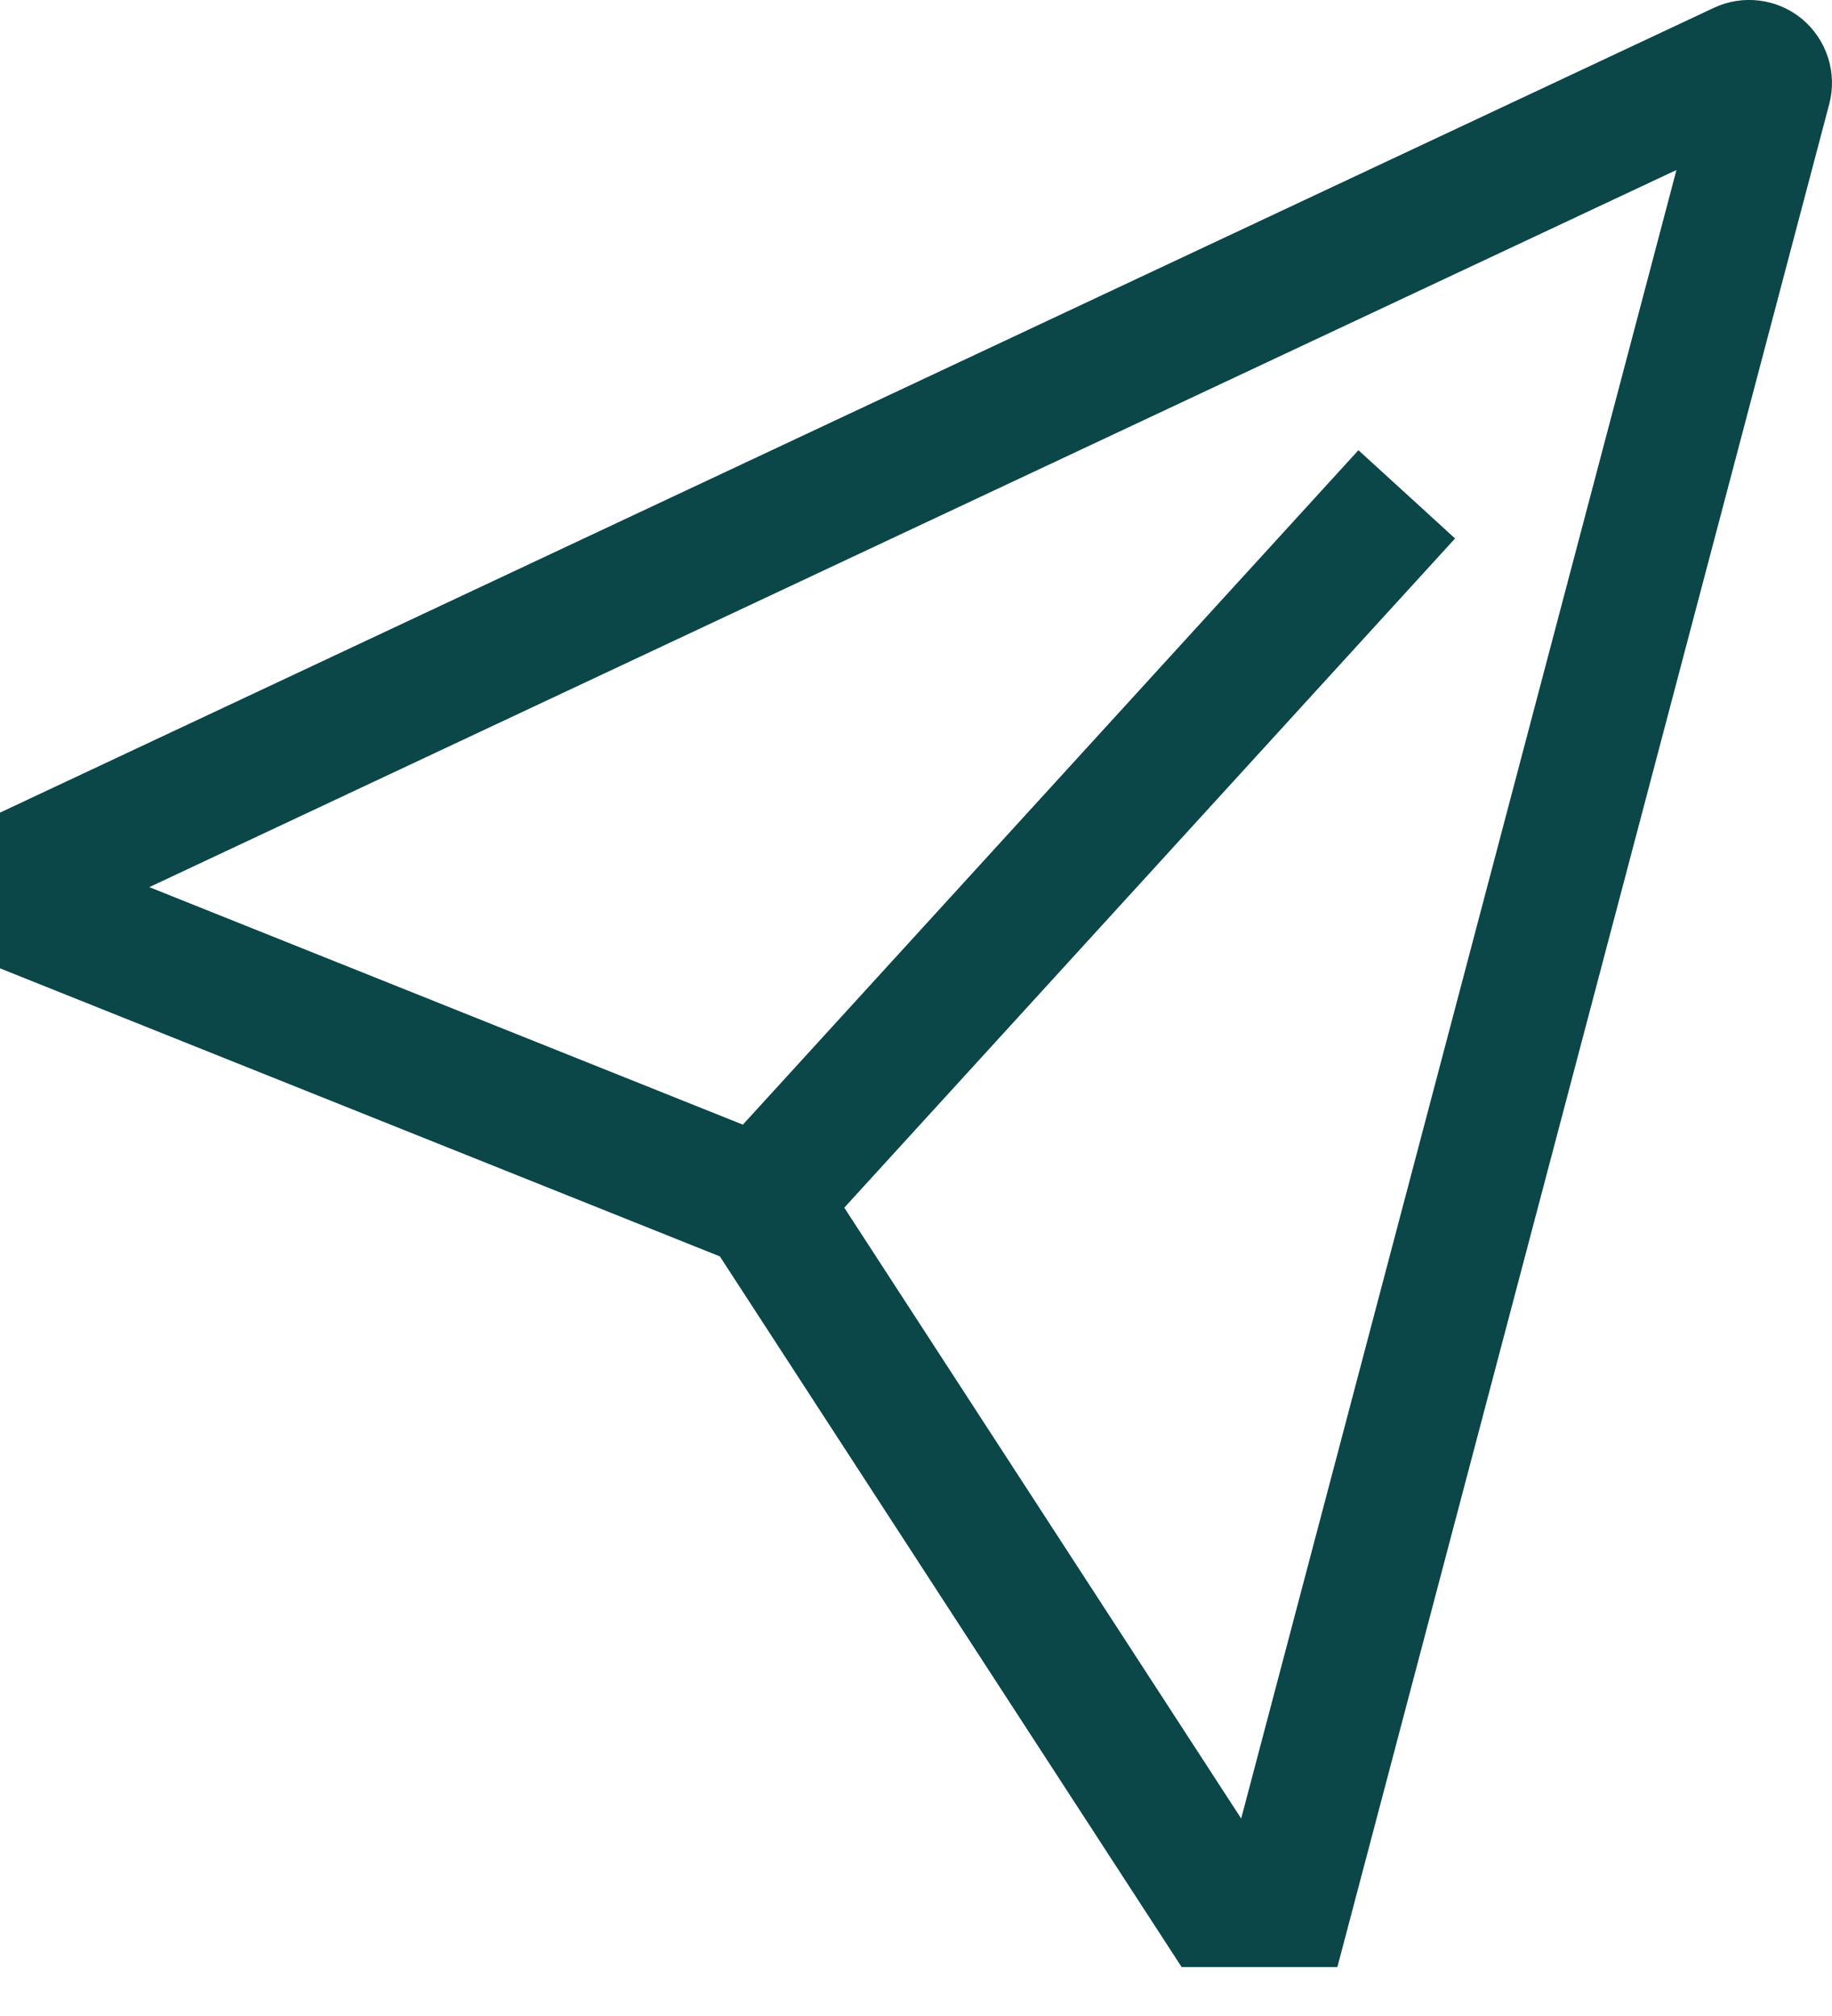 <svg width="20" height="22" viewBox="0 0 20 22" fill="none" xmlns="http://www.w3.org/2000/svg">
    <path d="M19.675 0.209C19.543 0.099 19.382 0.029 19.211 0.007C19.04 -0.015 18.867 0.012 18.711 0.085L0 8.868V10.567L7.859 13.711L12.9 21.466H14.6L19.97 1.135C20.014 0.969 20.009 0.793 19.957 0.63C19.905 0.466 19.807 0.32 19.675 0.209ZM13.55 19.845L9.217 13.179L15.885 5.876L14.83 4.913L8.11 12.273L1.63 9.681L18.302 1.855L13.55 19.845Z" fill="#0B4648"/>
</svg>
